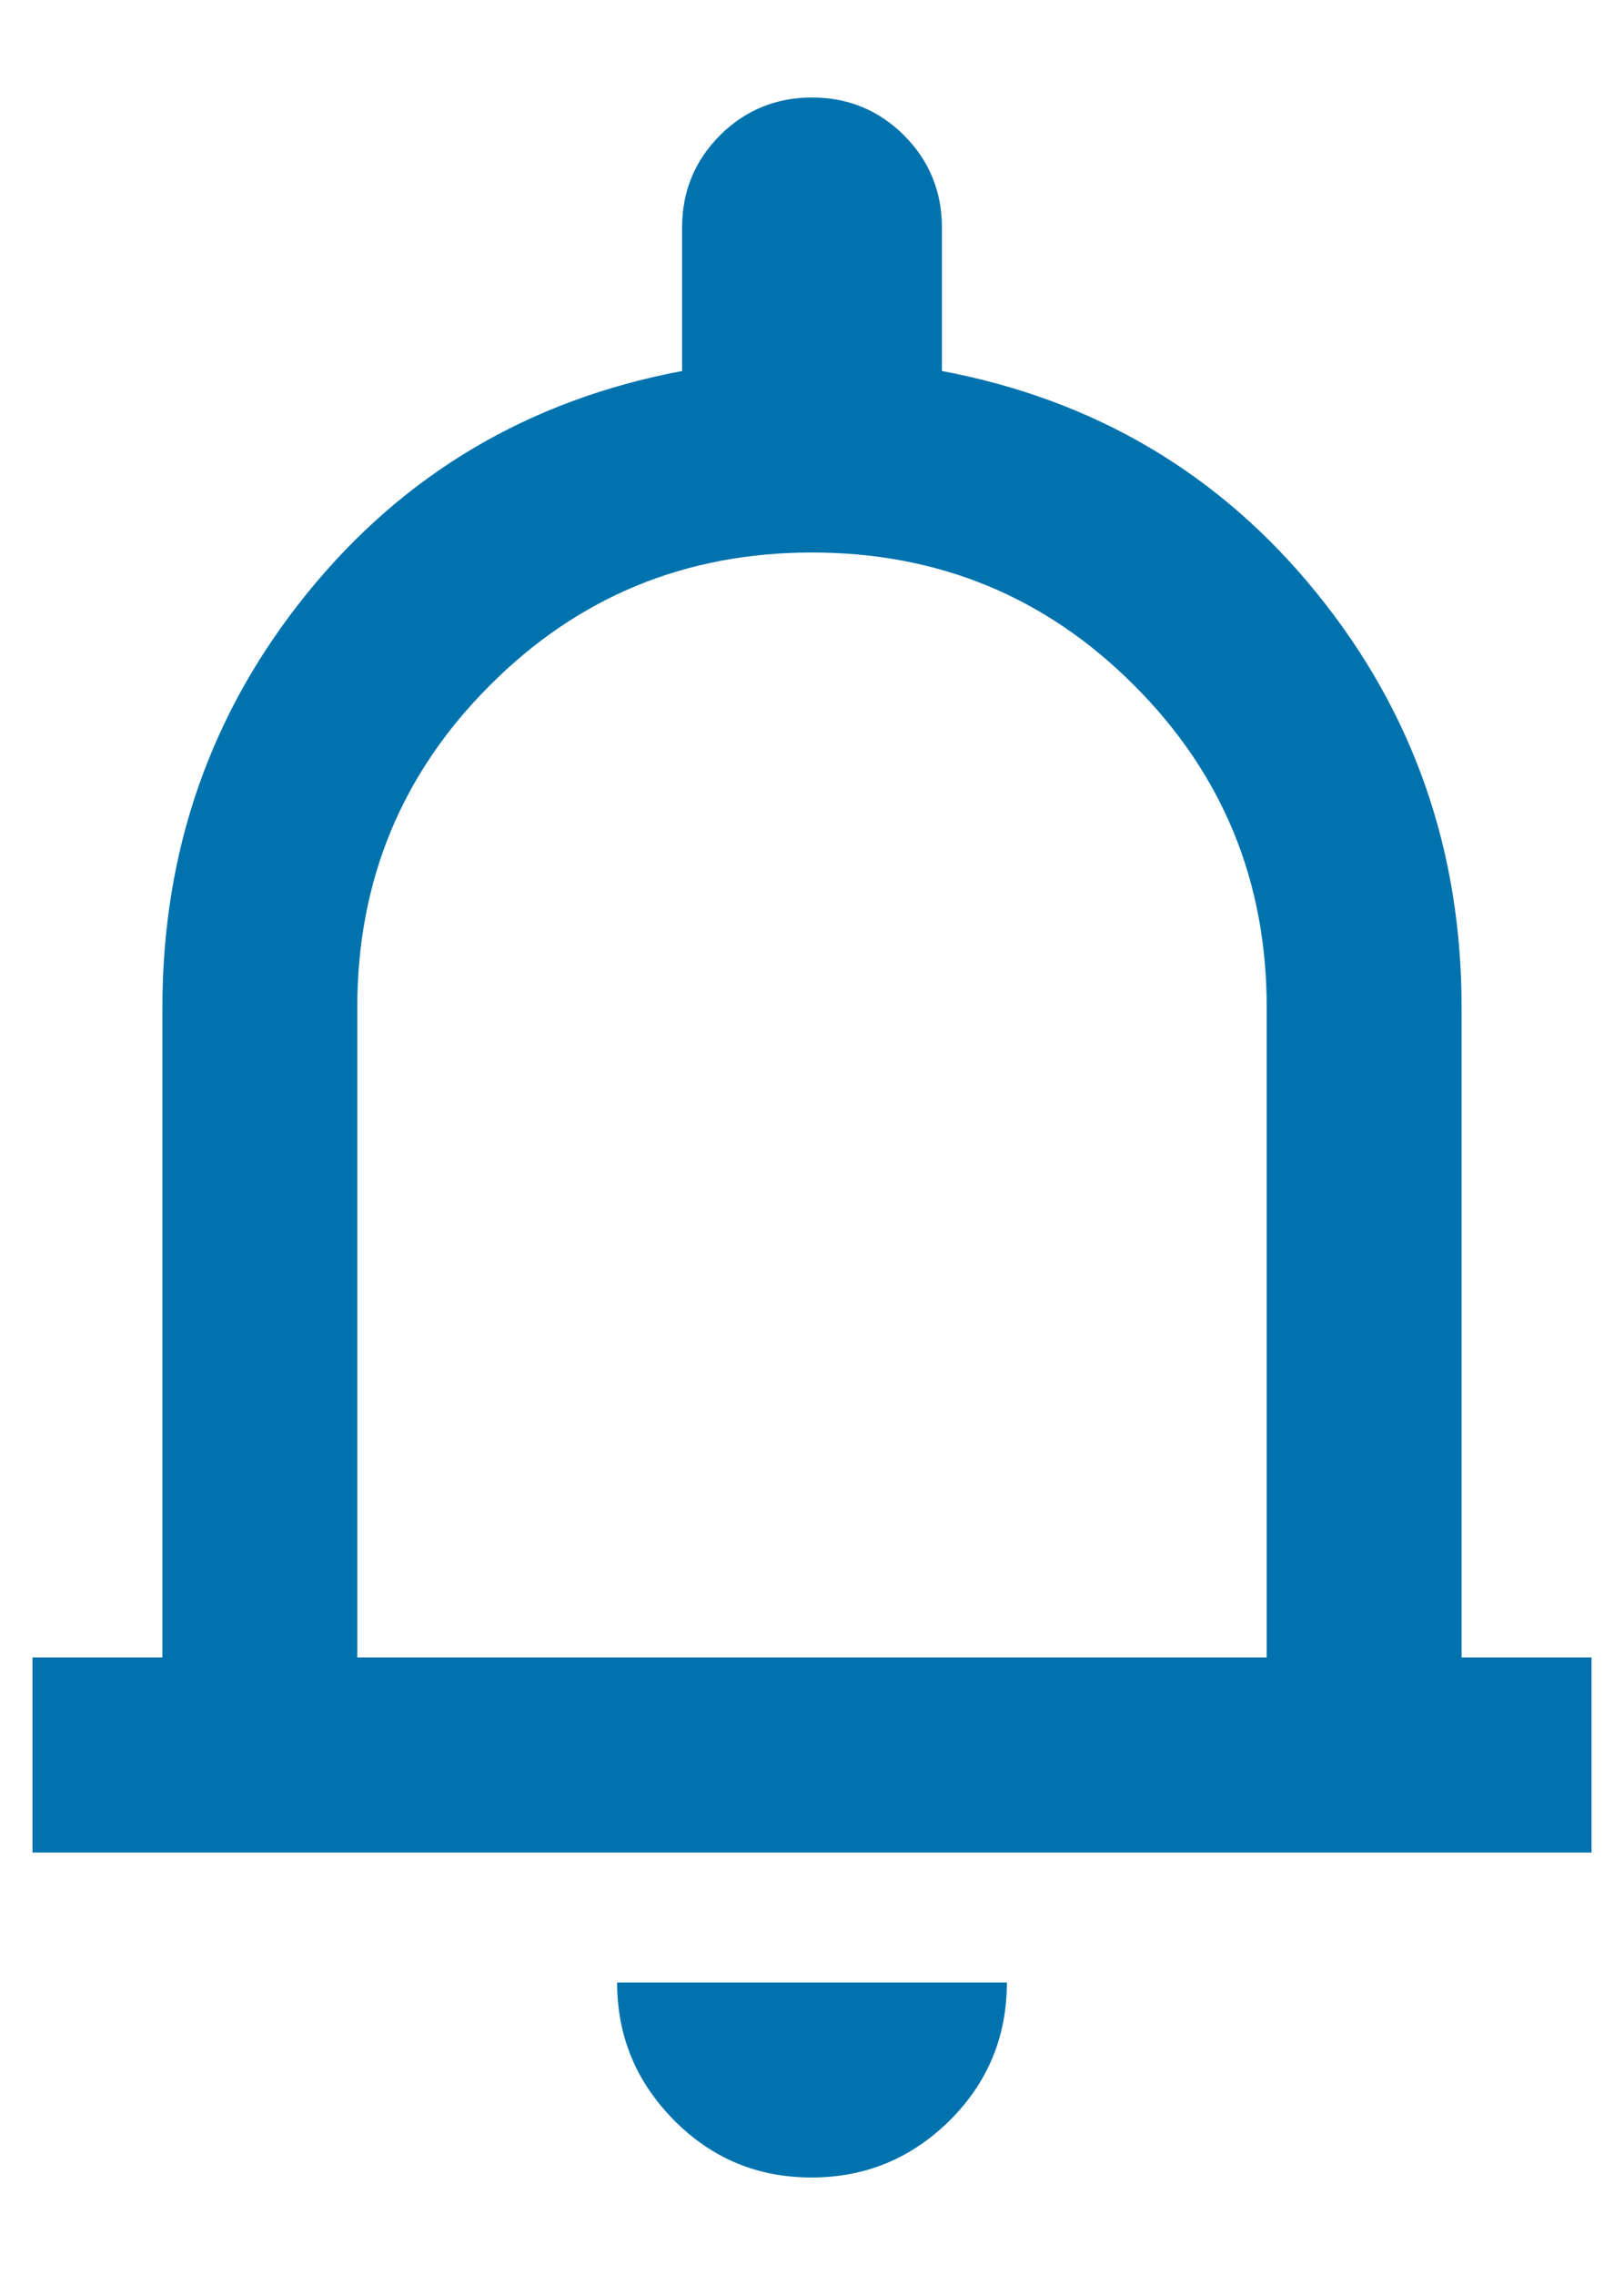 <svg width="10" height="14" viewBox="0 0 10 14" fill="none" xmlns="http://www.w3.org/2000/svg">
<path d="M0.2 11.4V10.2H1V6.2C1 5.233 1.297 4.383 1.892 3.65C2.486 2.917 3.256 2.461 4.2 2.283V1.4C4.2 1.178 4.278 0.989 4.433 0.833C4.589 0.678 4.778 0.6 5 0.6C5.222 0.6 5.411 0.678 5.567 0.833C5.722 0.989 5.8 1.178 5.8 1.4V2.283C6.744 2.461 7.514 2.917 8.108 3.65C8.703 4.383 9 5.233 9 6.2V10.2H9.8V11.4H0.2ZM4.997 13.4C4.666 13.4 4.383 13.283 4.15 13.047C3.917 12.812 3.8 12.53 3.8 12.2H6.2C6.2 12.533 6.082 12.817 5.847 13.05C5.611 13.283 5.328 13.4 4.997 13.4ZM2.2 10.2H7.8V6.2C7.8 5.422 7.528 4.761 6.983 4.217C6.439 3.672 5.778 3.4 5 3.4C4.222 3.4 3.561 3.672 3.017 4.217C2.472 4.761 2.2 5.422 2.2 6.2V10.2Z" fill="#0073ae"/>
</svg>
